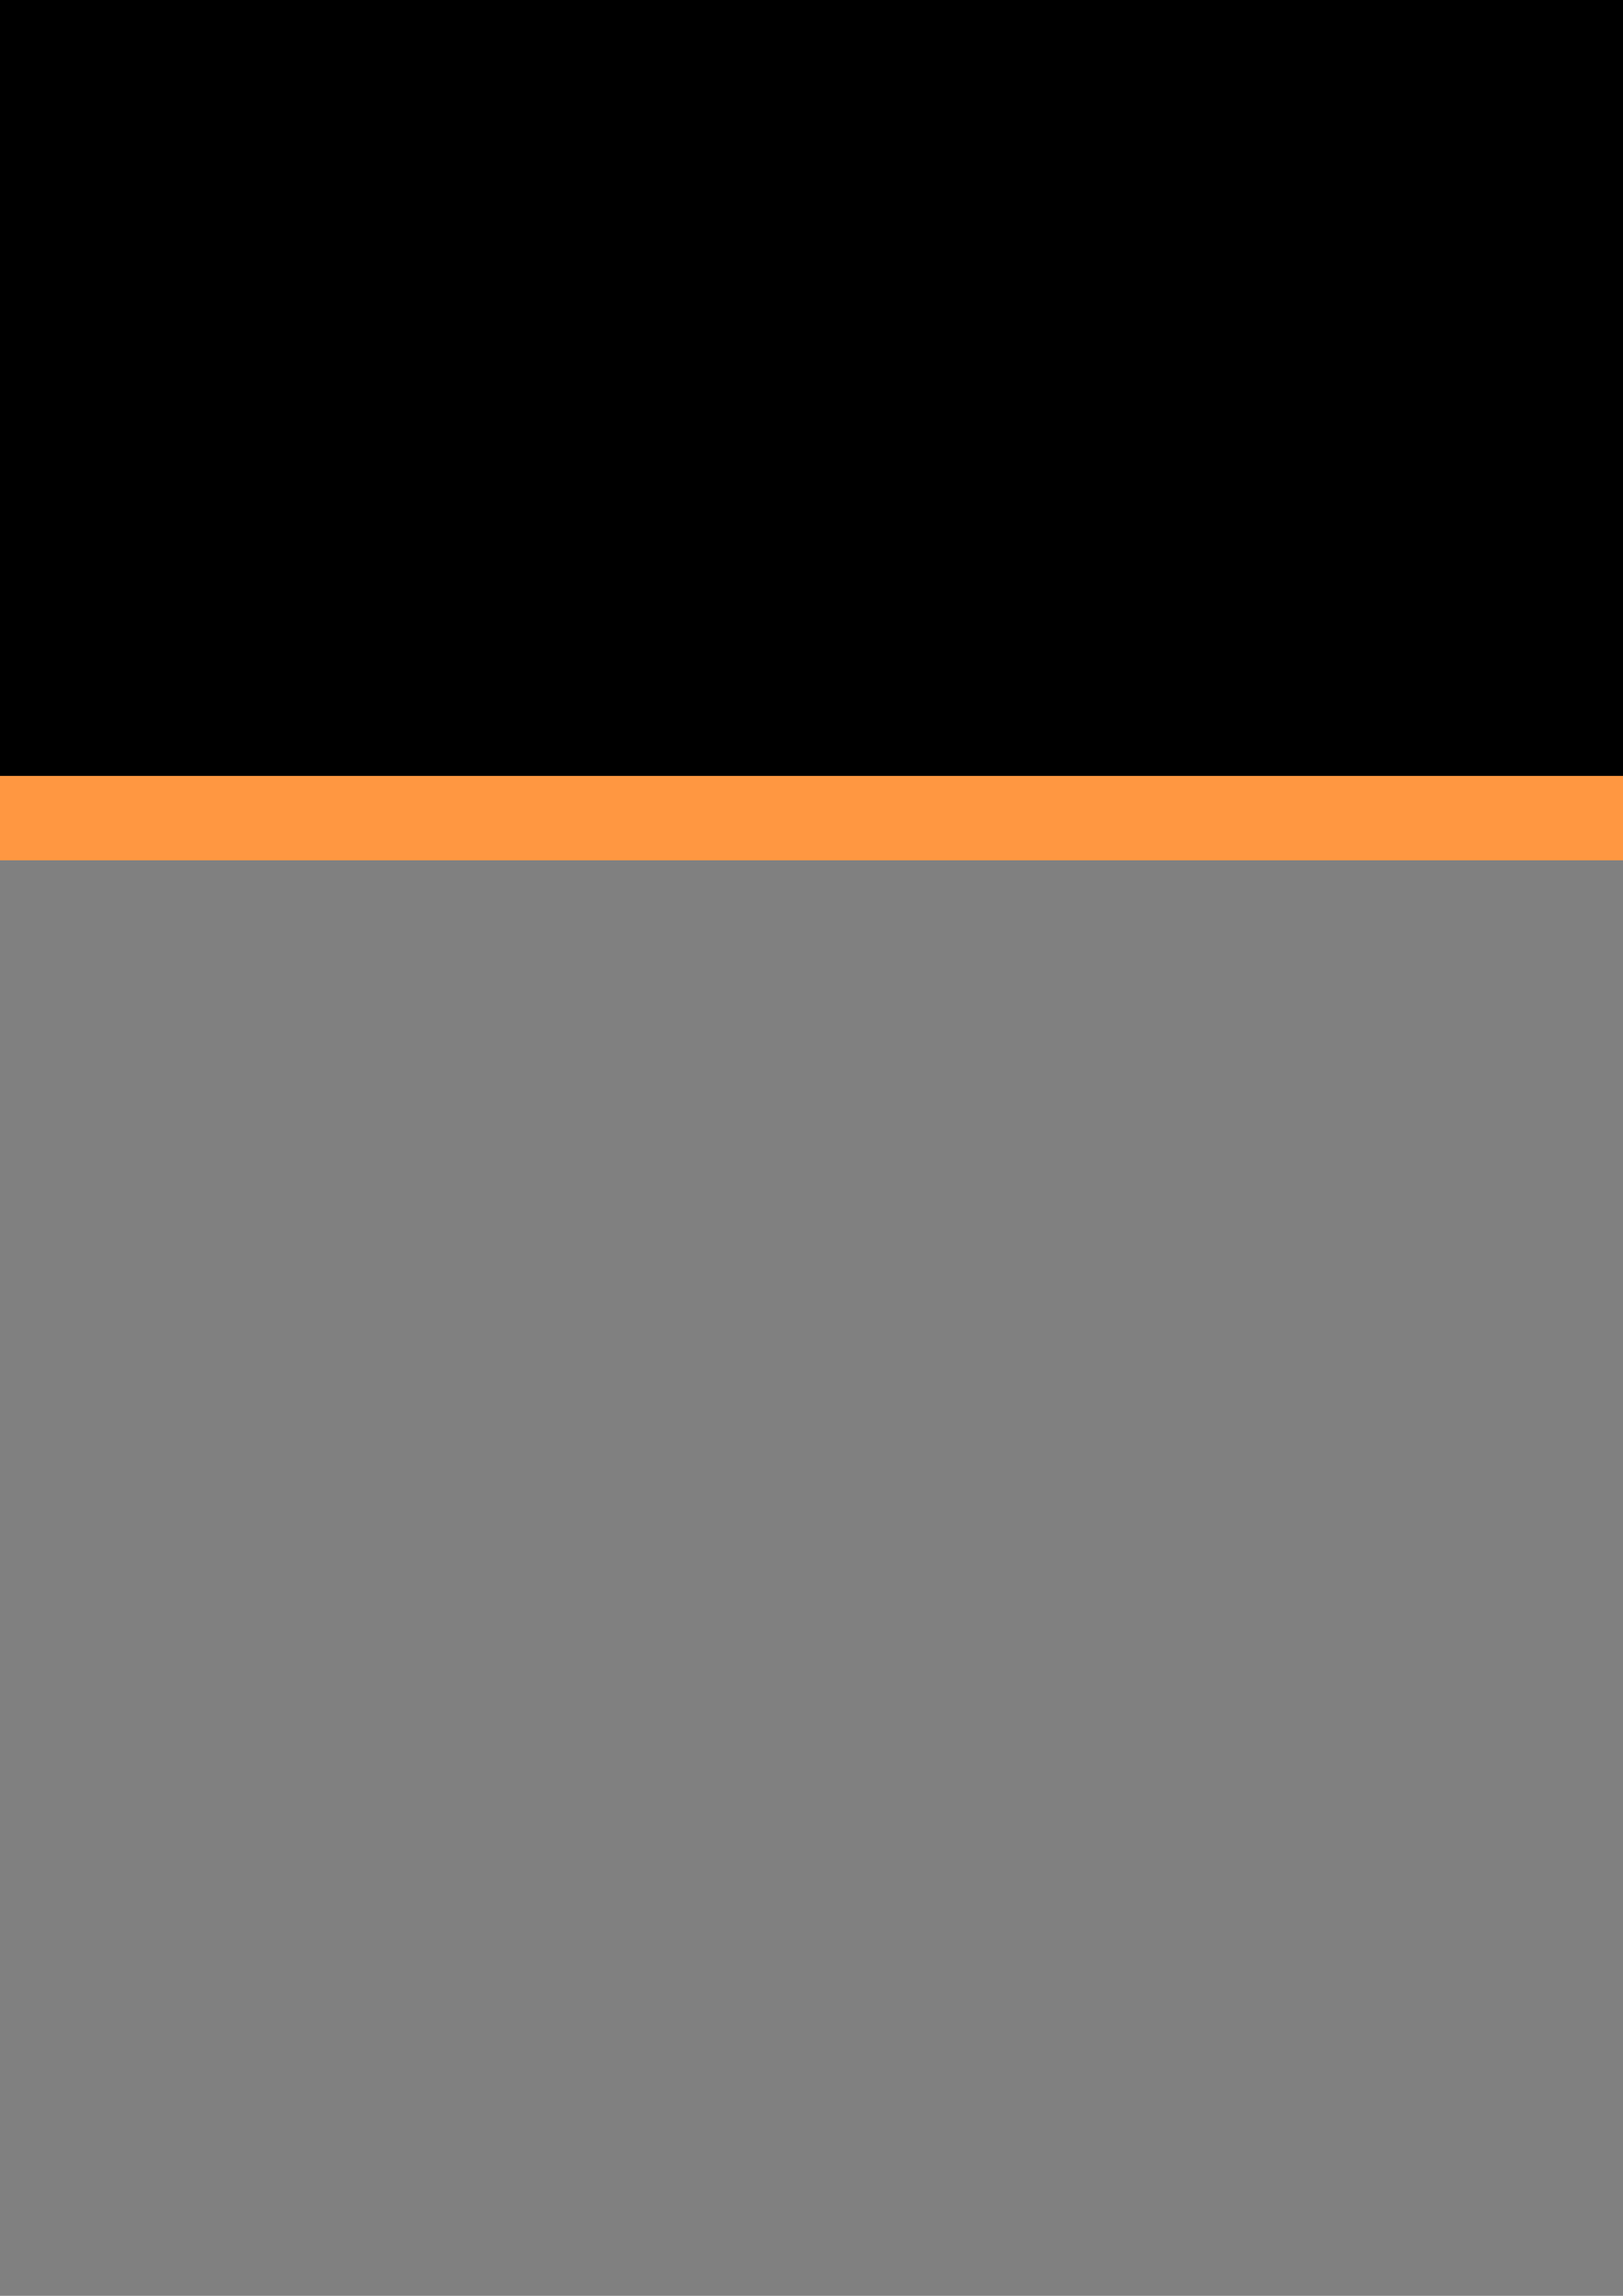 <?xml version="1.0" encoding="UTF-8" standalone="no"?>
<svg
   xmlns:dc="http://purl.org/dc/elements/1.1/"
   xmlns:cc="http://creativecommons.org/ns#"
   xmlns:rdf="http://www.w3.org/1999/02/22-rdf-syntax-ns#"
   xmlns:svg="http://www.w3.org/2000/svg"
   xmlns="http://www.w3.org/2000/svg"
   xmlns:sodipodi="http://sodipodi.sourceforge.net/DTD/sodipodi-0.dtd"
   xmlns:inkscape="http://www.inkscape.org/namespaces/inkscape"
   width="210mm"
   height="297mm"
   viewBox="0 0 210 297"
   version="1.1"
   id="svg8"
   inkscape:version="1.0.2 (e86c870879, 2021-01-15)"
   sodipodi:docname="fire_types.svg">
  <rect x="0" y="0" width="210" height="297" fill="#808080" stroke="none"/>
  <defs
     id="defs2" />
  <sodipodi:namedview
     id="base"
     pagecolor="#ffffff"
     bordercolor="#666666"
     borderopacity="1.0"
     inkscape:pageopacity="0.0"
     inkscape:pageshadow="2"
     inkscape:zoom="0.3431542"
     inkscape:cx="400"
     inkscape:cy="560"
     inkscape:document-units="mm"
     inkscape:current-layer="layer1"
     inkscape:document-rotation="0"
     showgrid="false"
     showborder="false"
     inkscape:lockguides="true"
     inkscape:object-nodes="false"
     inkscape:window-width="1920"
     inkscape:window-height="983"
     inkscape:window-x="0"
     inkscape:window-y="0"
     inkscape:window-maximized="1">
    <inkscape:grid
       type="xygrid"
       id="grid833" />
  </sodipodi:namedview>
  <g
     inkscape:label="Layer 1"
     inkscape:groupmode="layer"
     id="layer1">
    <g
       id="g913"
       style="stroke:#ff9741;stroke-opacity:1">
      <rect
         style="fill:#000000;fill-rule:evenodd;stroke:#ff9741;stroke-width:10.922;stroke-linecap:round;stroke-miterlimit:4;stroke-dasharray:none;stroke-opacity:1"
         id="rect835"
         width="719.667"
         height="116.417"
         x="-211.667"
         y="-10.583"
         ry="58.208" />
      <circle
         style="fill:#000000;fill-rule:evenodd;stroke:#ff9741;stroke-width:10;stroke-linecap:round;stroke-miterlimit:4;stroke-dasharray:none;stroke-opacity:1"
         id="path841"
         cx="-238.941"
         cy="48.519"
         r="97.372" />
    </g>
    <g
       id="g1561"
       transform="matrix(0.675,0,0,0.675,-324.565,-37.899)">
      <circle
         class="st0"
         cx="127.6"
         cy="127.6"
         r="121.6"
         id="circle1547" />
      <path
         class="st1"
         d="m 182.541,185.55 c -0.027,0.889 -0.626,1.494 -1.083,2.168 -7.367,10.861 -17.313,18.158 -30,21.634 -8.584,2.352 -17.308,3.991 -26.233,3.349 -22.541,-1.622 -41.215,-10.568 -54.166,-29.673 -6.34,-9.352 -9.461,-19.891 -10.291,-31.121 -1.129,-15.261 2.104,-29.771 7.626,-43.879 0.566,-1.445 1.16,-2.88 1.778,-4.303 0.162,-0.373 0.232,-1.018 0.842,-0.847 0.357,0.1 0.274,0.608 0.276,0.955 0.006,0.913 -0.013,1.827 -0.009,2.74 0.041,10.913 1.005,21.705 4.281,32.187 1.091,3.49 2.386,6.904 3.954,10.21 0.183,0.387 0.359,0.939 0.916,0.76 0.156,-0.05 0.221,-0.667 0.179,-1.006 -0.552,-4.539 -0.745,-9.103 -0.847,-13.666 -0.398,-17.762 4.124,-33.811 16.675,-46.962 3.465,-3.63 7.086,-7.109 11.187,-10.06 3.264,-2.349 6.335,-4.939 9.105,-7.877 5.249,-5.567 7.844,-12.214 8.191,-19.803 0.214,-4.686 -0.397,-9.293 -1.282,-13.876 -0.104,-0.537 -0.212,-1.074 -0.284,-1.616 -0.022,-0.165 0.056,-0.486 0.116,-0.493 0.238,-0.028 0.499,0.006 0.727,0.086 0.16,0.057 0.284,0.223 0.418,0.347 6.854,6.386 13.052,13.298 17.373,21.71 3.849,7.494 5.483,15.44 4.843,23.849 -0.204,2.682 -0.178,2.714 -2.845,3.513 -7.901,2.367 -13.454,10.11 -13.086,18.79 0.342,8.068 5.783,15.167 13.602,17.288 9.859,2.675 19.914,-3.363 22.593,-13.542 1.127,-4.279 0.716,-8.509 -0.294,-12.73 -0.574,-2.401 -1.354,-4.738 -2.211,-7.052 -0.177,-0.477 -0.693,-1.105 -0.146,-1.481 0.455,-0.313 1.001,0.241 1.458,0.513 10.659,6.331 19.124,14.776 23.86,26.344 8.27,20.198 6.118,39.435 -6.896,57 -8.472,11.434 -20.221,17.041 -34.563,16.855 -1.729,-0.022 -3.456,-0.281 -5.182,-0.451 -0.443,-0.044 -1.009,-0.018 -1.196,-0.501 -0.205,-0.533 0.343,-0.752 0.673,-1.024 0.564,-0.465 1.173,-0.877 1.71,-1.37 7.653,-7.025 10.557,-15.726 8.257,-25.79 -2.259,-9.884 -8.508,-16.425 -18.377,-19.111 -12.829,-3.492 -26.35,4.492 -30.061,17.685 -2.658,9.448 -0.476,17.976 5.724,25.365 7.584,9.039 17.473,13.844 29.208,14.934 11.363,1.056 22.162,-1.318 32.667,-5.364 3.657,-1.408 7.189,-3.141 10.778,-4.726 z"
         id="path1549" />
    </g>
  </g>
  <style
     type="text/css"
     id="style893">
	.st0{fill:#38BF4B;}
	.st1{fill:#FEFEFE;}
</style>
  <style
     type="text/css"
     id="style970">
	.st0{fill:#83C300;}
	.st1{fill:#FEFEFE;}
</style>
  <style
     type="text/css"
     id="style1065">
	.st0{fill:#5B5466;}
	.st1{fill-rule:evenodd;clip-rule:evenodd;fill:#FFFFFF;}
</style>
  <style
     type="text/css"
     id="style1155">
	.st0{fill:#006FC9;}
	.st1{fill:#FEFEFE;}
</style>
  <style
     type="text/css"
     id="style1277">
	.st0{fill:#FBD100;}
	.st1{fill-rule:evenodd;clip-rule:evenodd;fill:#FFFFFF;}
</style>
  <style
     type="text/css"
     id="style1363">
	.st0{fill:#FB89EB;}
	.st1{fill-rule:evenodd;clip-rule:evenodd;fill:#FFFFFF;}
</style>
  <style
     type="text/css"
     id="style1453">
	.st0{fill:#E0306A;}
	.st1{fill:#FEFEFE;}
</style>
  <style
     type="text/css"
     id="style1545">
	.st0{fill:#FF9741;}
	.st1{fill:#FEFEFE;}
</style>
</svg>

